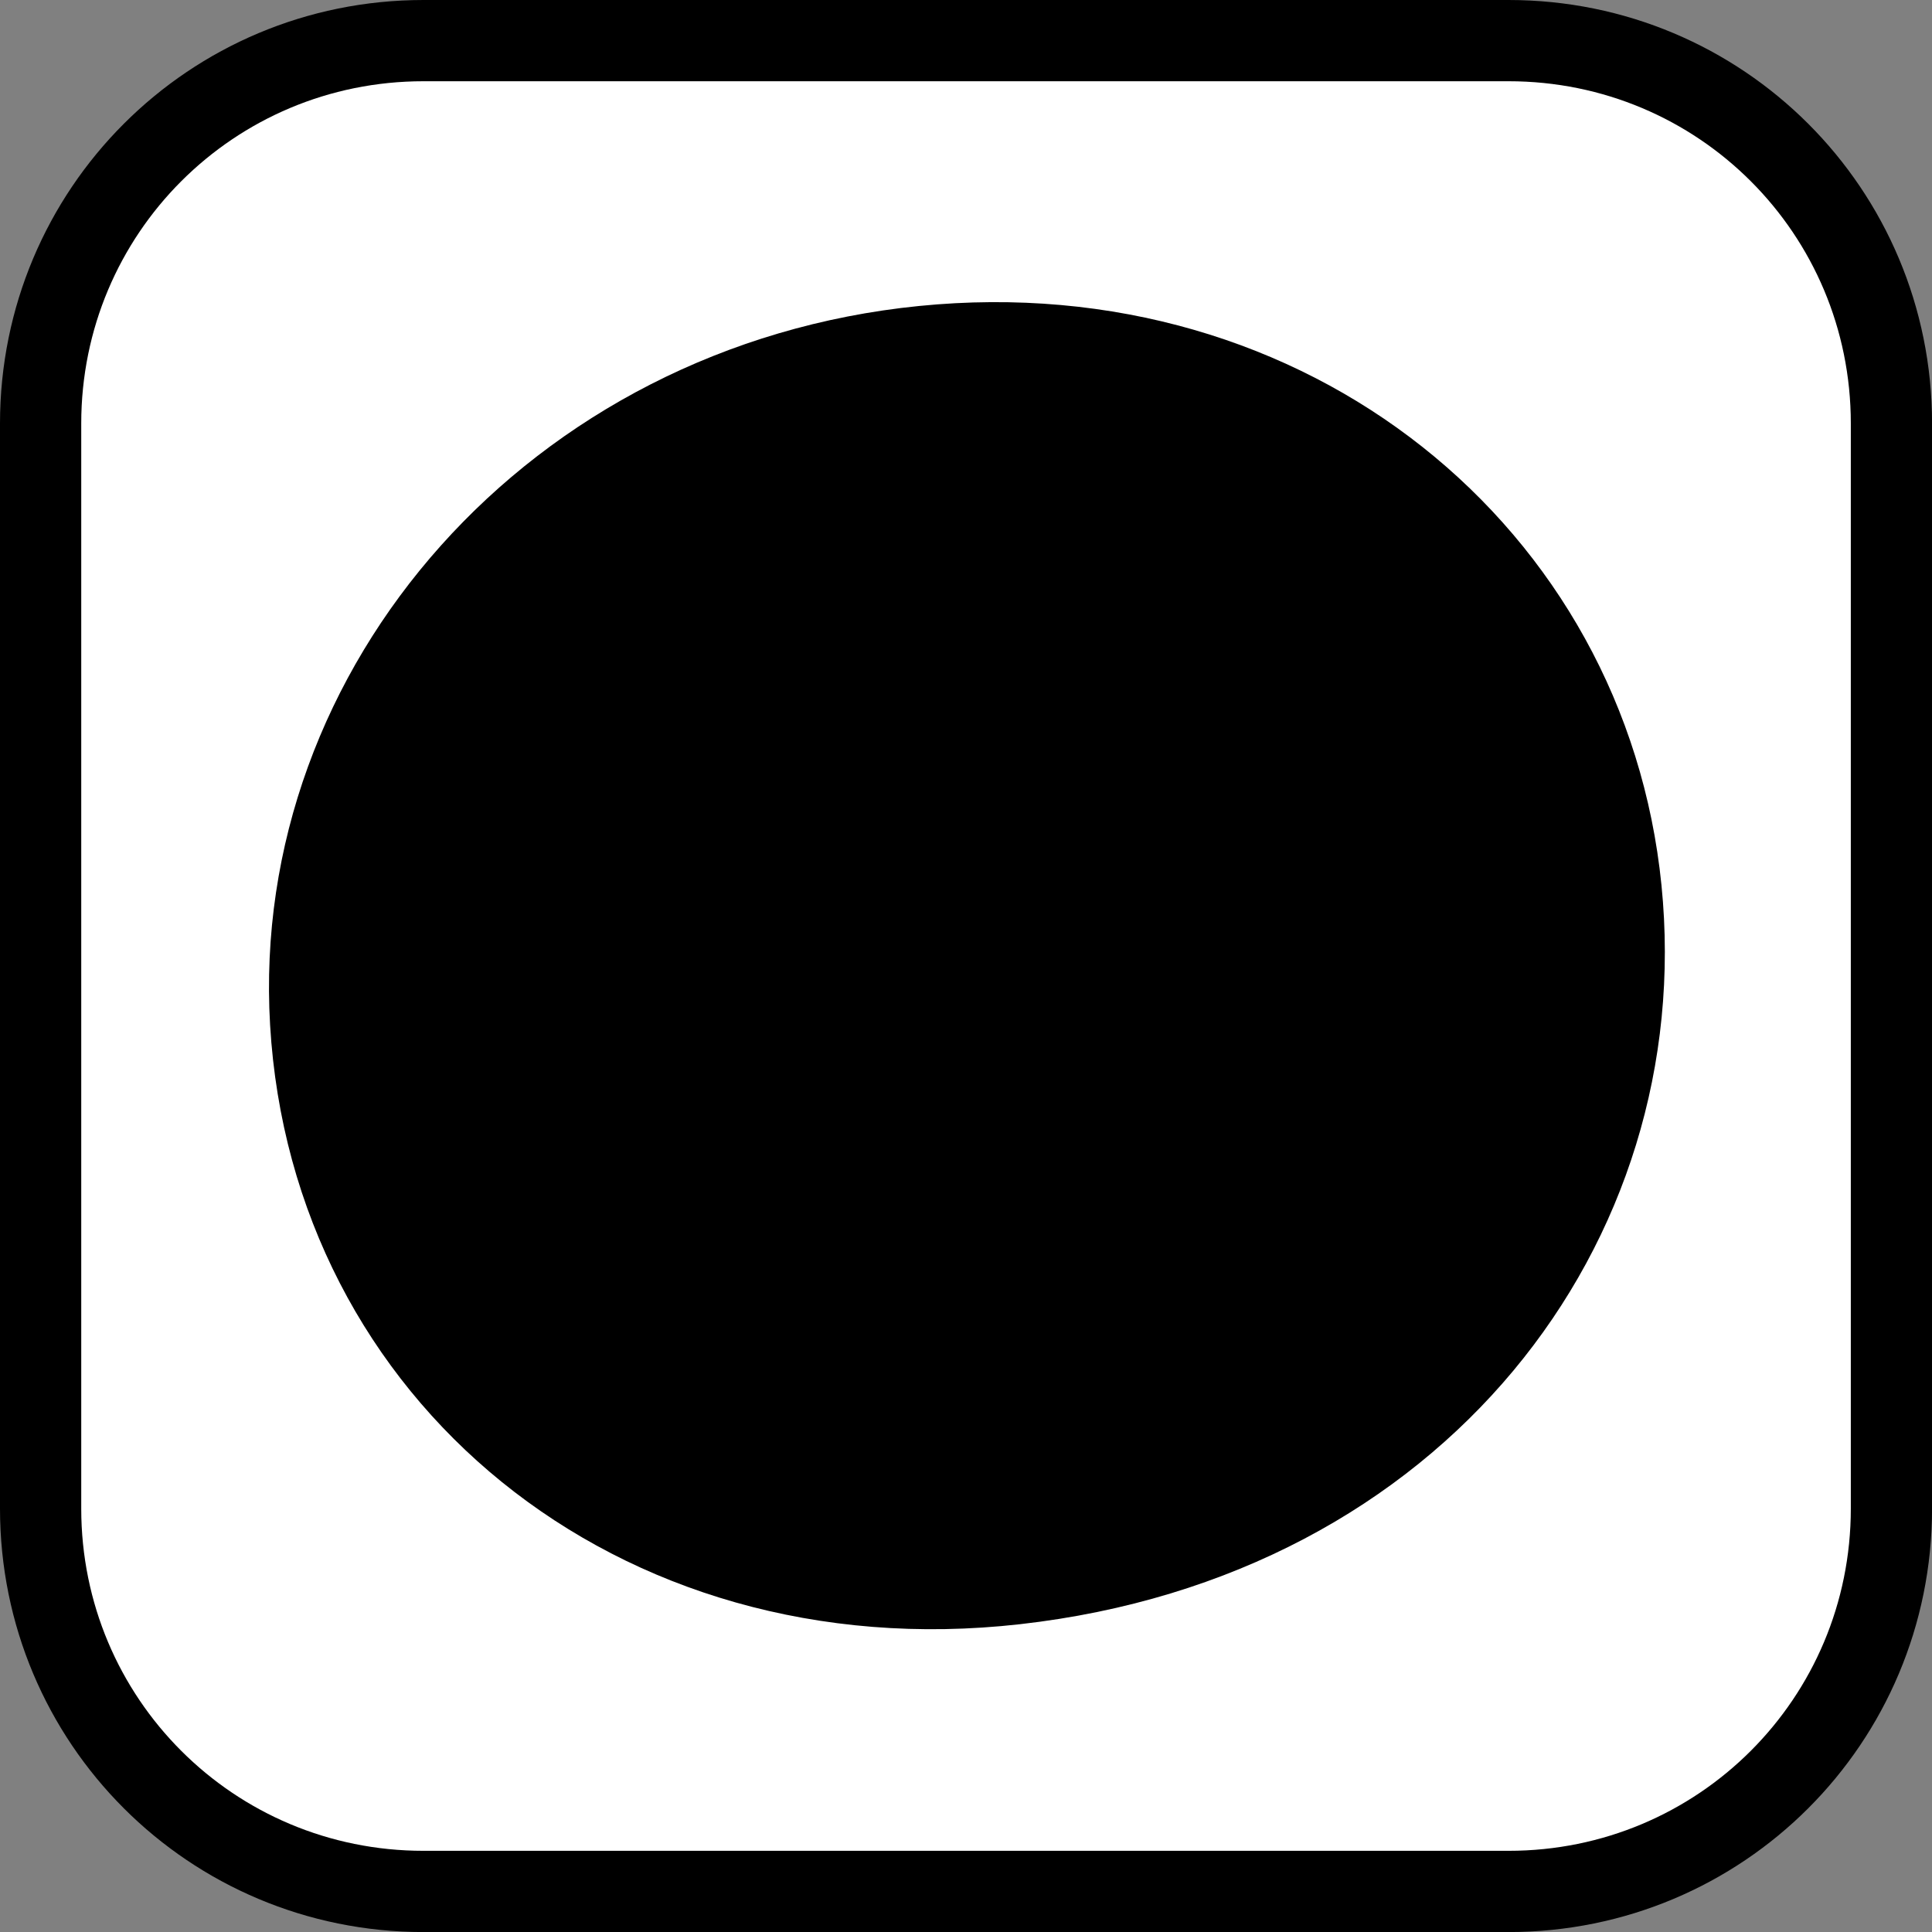 <svg version="1.1" xmlns="http://www.w3.org/2000/svg" xmlns:xlink="http://www.w3.org/1999/xlink" width="35.673" height="35.673" viewBox="0,0,35.673,35.673"><rect x="0" y="0" width="35.673" height="35.673" fill="#808080" stroke="none"/><g transform="translate(-222.163,-162.163)"><g data-paper-data="{&quot;isPaintingLayer&quot;:true}" stroke="#000000" stroke-miterlimit="10" stroke-dasharray="" stroke-dashoffset="0" style="mix-blend-mode: normal"><path d="M229.983,162.913h20.034c3.917,0 7.07,3.153 7.07,7.07v20.034c0,3.917 -3.153,7.07 -7.07,7.07h-20.034c-3.917,0 -7.07,-3.153 -7.07,-7.07v-20.034c0,-3.917 3.153,-7.07 7.07,-7.07z" fill="#ffffff" fill-rule="evenodd" stroke-width="1.5" stroke-linecap="round" stroke-linejoin="round"/><path d="M227.15,181.086c-0.388,-6.622 4.807,-12.553 11.98,-13.273c7.174,-0.72 13.048,4.094 13.711,10.694c0.663,6.6 -4.013,12.763 -11.846,13.646c-7.451,0.84 -13.44,-4.151 -13.845,-11.066z" fill="#000000" fill-rule="nonzero" stroke-width="0" stroke-linecap="butt" stroke-linejoin="miter"/></g></g></svg>